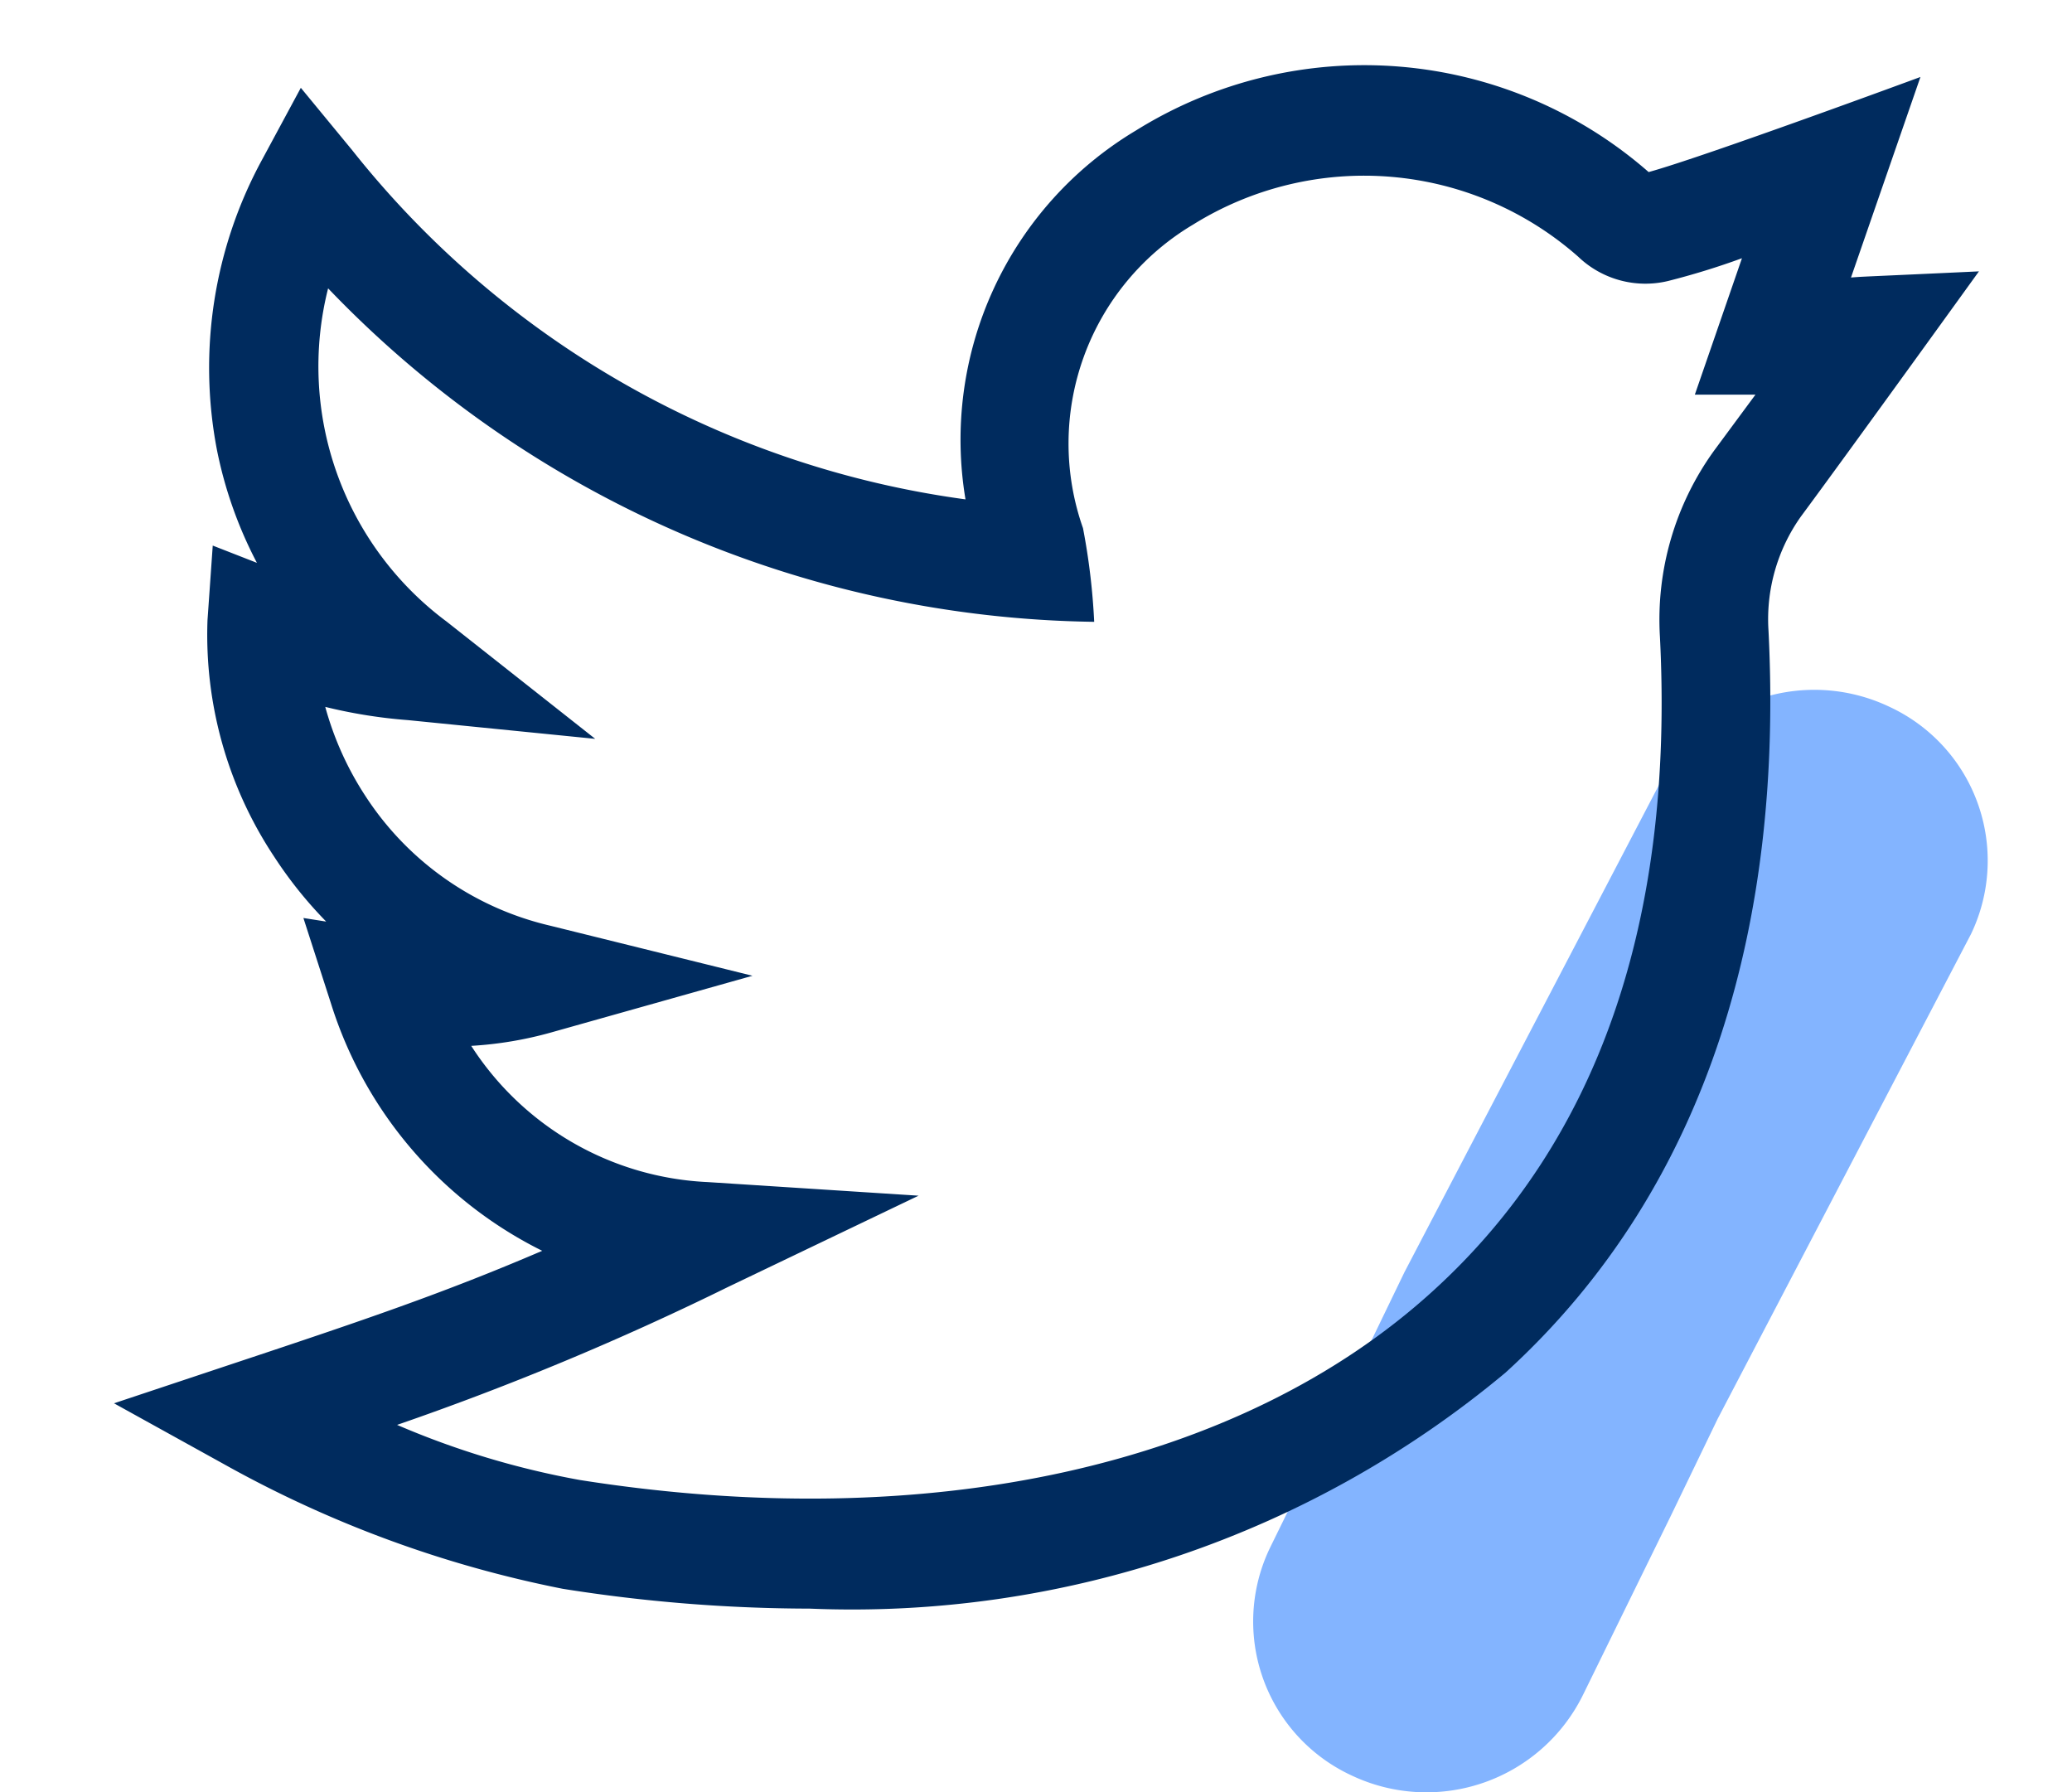 <svg xmlns="http://www.w3.org/2000/svg" width="22.557" height="19.511" viewBox="0 0 22.557 19.511"><defs><style>.a{fill:#83b4ff;}.b{fill:#002b5e;stroke:rgba(0,0,0,0);stroke-miterlimit:10;}</style></defs><g transform="translate(2832.241 -1486.489)"><path class="a" d="M4.551,8.985l-.958,1.953a1.9,1.9,0,0,1-2.516.88A1.847,1.847,0,0,1,.183,9.342l.958-1.954.507-1.049L4.406,1.06A1.9,1.9,0,0,1,6.922.18a1.846,1.846,0,0,1,.894,2.478L5.058,7.935Z" transform="translate(-2818.6 1494)"/><path class="b" d="M4.884,16.584A12.542,12.542,0,0,1,1.2,15.229L0,14.565l1.3-.433c1.424-.473,2.289-.767,3.362-1.227a4.508,4.508,0,0,1-2.3-2.693l-.3-.93.248.039a4.576,4.576,0,0,1-.566-.706A4.367,4.367,0,0,1,1.018,6.04l.057-.812.481.188A4.569,4.569,0,0,1,1.12,4.183a4.739,4.739,0,0,1,.495-3.161L2.034.245l.56.68a10.281,10.281,0,0,0,6.676,3.8A3.922,3.922,0,0,1,11.128.708a4.7,4.7,0,0,1,5.579.454C17.3,1,19.666.127,19.666.127L18.91,2.31c.144-.012.116-.007,1.393-.067,0,0-1.433,1.987-1.937,2.667a1.93,1.93,0,0,0-.354,1.246c.155,3.063-.591,6.006-2.863,8.075A11.1,11.1,0,0,1,7.573,16.8,17.238,17.238,0,0,1,4.884,16.584ZM2.737,7.954A3.287,3.287,0,0,0,4.745,9.365l2.206.546-2.188.616a4.1,4.1,0,0,1-.874.147,3.238,3.238,0,0,0,2.576,1.483l2.294.148L6.682,13.3a31.25,31.25,0,0,1-3.6,1.5,9.133,9.133,0,0,0,1.99.6c3.8.6,7.188-.147,9.286-2.057,1.8-1.635,2.628-4.032,2.472-7.122a3.139,3.139,0,0,1,.59-2.027l.45-.609H17.21L17.723,2.1a8.159,8.159,0,0,1-.805.248,1.057,1.057,0,0,1-.977-.264,3.522,3.522,0,0,0-4.192-.351,2.773,2.773,0,0,0-1.2,3.305,7.217,7.217,0,0,1,.122,1.02,11.763,11.763,0,0,1-8.34-3.63A3.463,3.463,0,0,0,3.622,6.056L5.239,7.332,3.2,7.128a5.5,5.5,0,0,1-.9-.144A3.414,3.414,0,0,0,2.737,7.954Z" transform="translate(-2831 1487.2)"/></g></svg>
